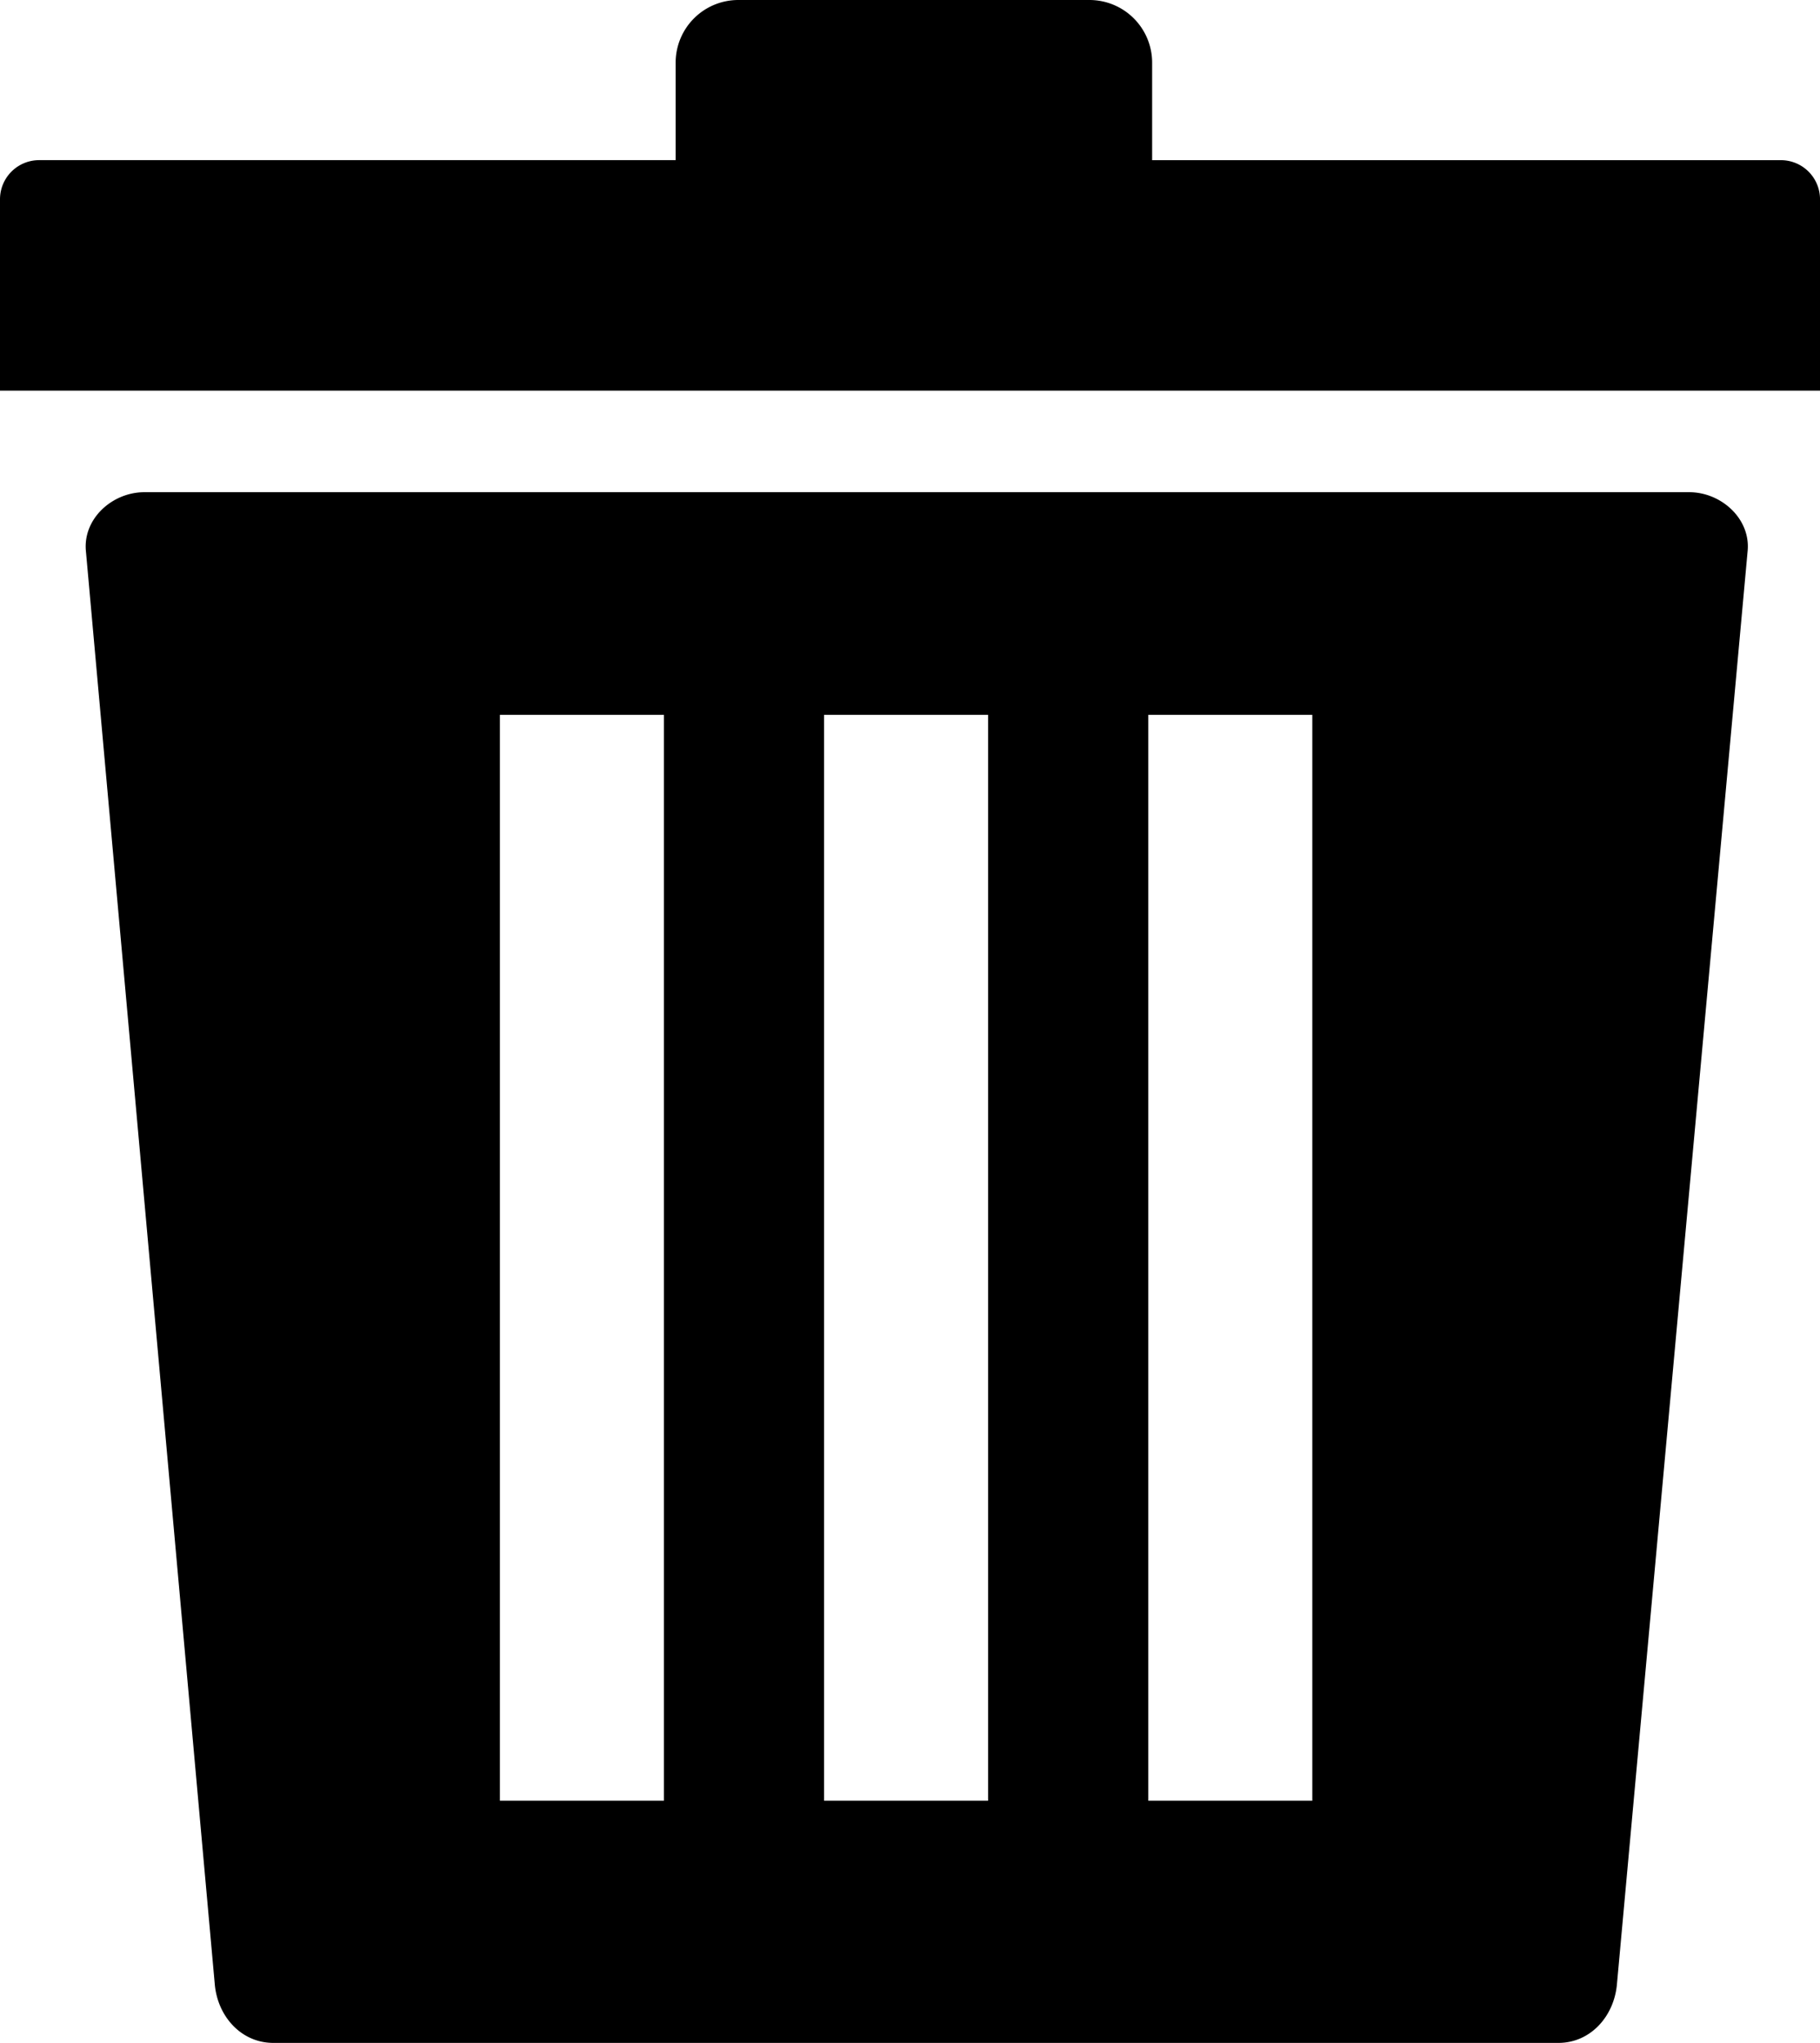 <svg xmlns="http://www.w3.org/2000/svg" width="109.484" height="122.88" xml:space="preserve"><path fill-rule="evenodd" clip-rule="evenodd" d="M2.347 9.633h38.297V3.76A3.77 3.77 0 0 1 44.404 0h21.144a3.77 3.77 0 0 1 3.76 3.76v5.874h37.83a2.353 2.353 0 0 1 2.347 2.349v11.514H0V11.982a2.354 2.354 0 0 1 2.347-2.349zM8.69 29.605h92.921c1.937 0 3.696 1.599 3.521 3.524l-7.864 86.229c-.174 1.926-1.59 3.521-3.523 3.521h-77.3c-1.934 0-3.352-1.592-3.524-3.521L5.166 33.129c-.172-1.932 1.585-3.524 3.524-3.524zm60.387 13.393h9.866v65.314h-9.866V42.998zm-39.005 0h9.867v65.314h-9.867V42.998zm19.5 0h9.869v65.314h-9.869V42.998z"/></svg>